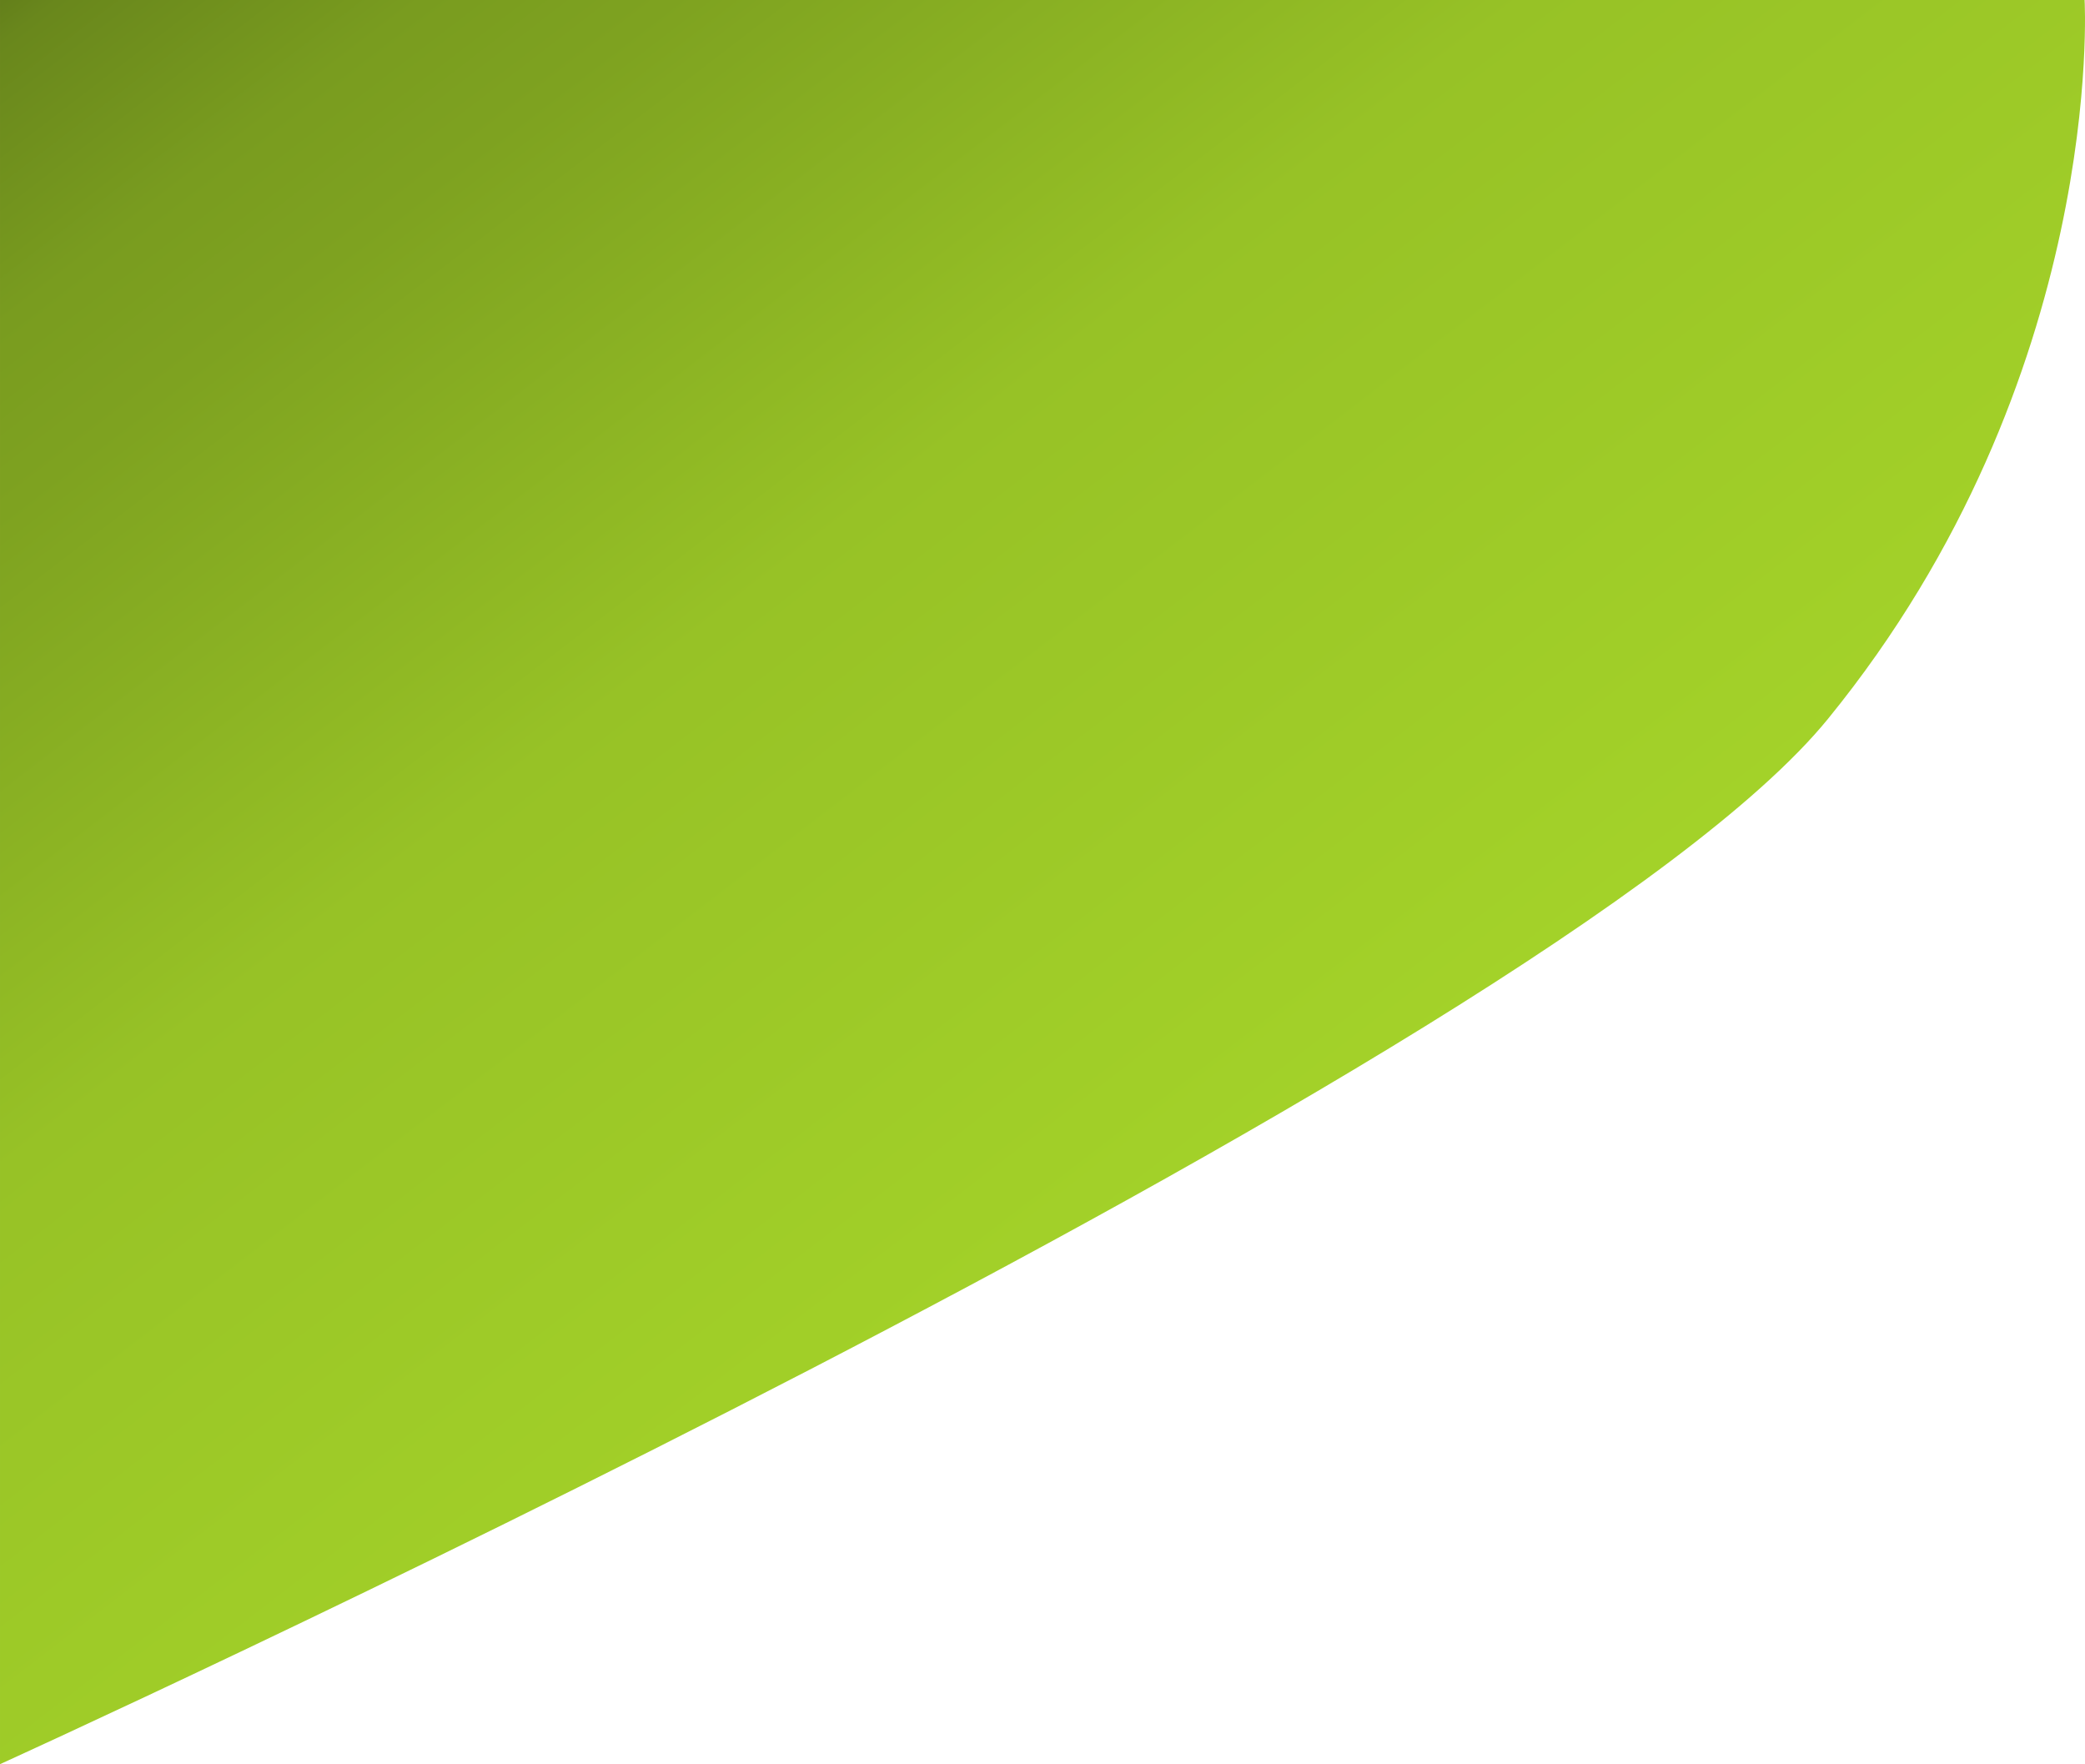 <svg xmlns="http://www.w3.org/2000/svg" xmlns:xlink="http://www.w3.org/1999/xlink" width="523.053" height="442.547" viewBox="0 0 523.053 442.547"><defs><style>.a{fill:url(#a);}</style><linearGradient id="a" x1="0.794" y1="0.694" x2="0.067" y2="-0.1" gradientUnits="objectBoundingBox"><stop offset="0" stop-color="#a8d82a"/><stop offset="0.519" stop-color="#97c226"/><stop offset="0.774" stop-color="#7ea220"/><stop offset="0.848" stop-color="#799c1f"/><stop offset="0.957" stop-color="#69871c"/><stop offset="1" stop-color="#5b7419"/><stop offset="1" stop-color="#546c15"/></linearGradient></defs><path class="a" d="M3702.111-933s5.465,94.557-64.364,180.312-458.588,262.235-458.588,262.235V-933Z" transform="translate(-3179.158 933)"/></svg>